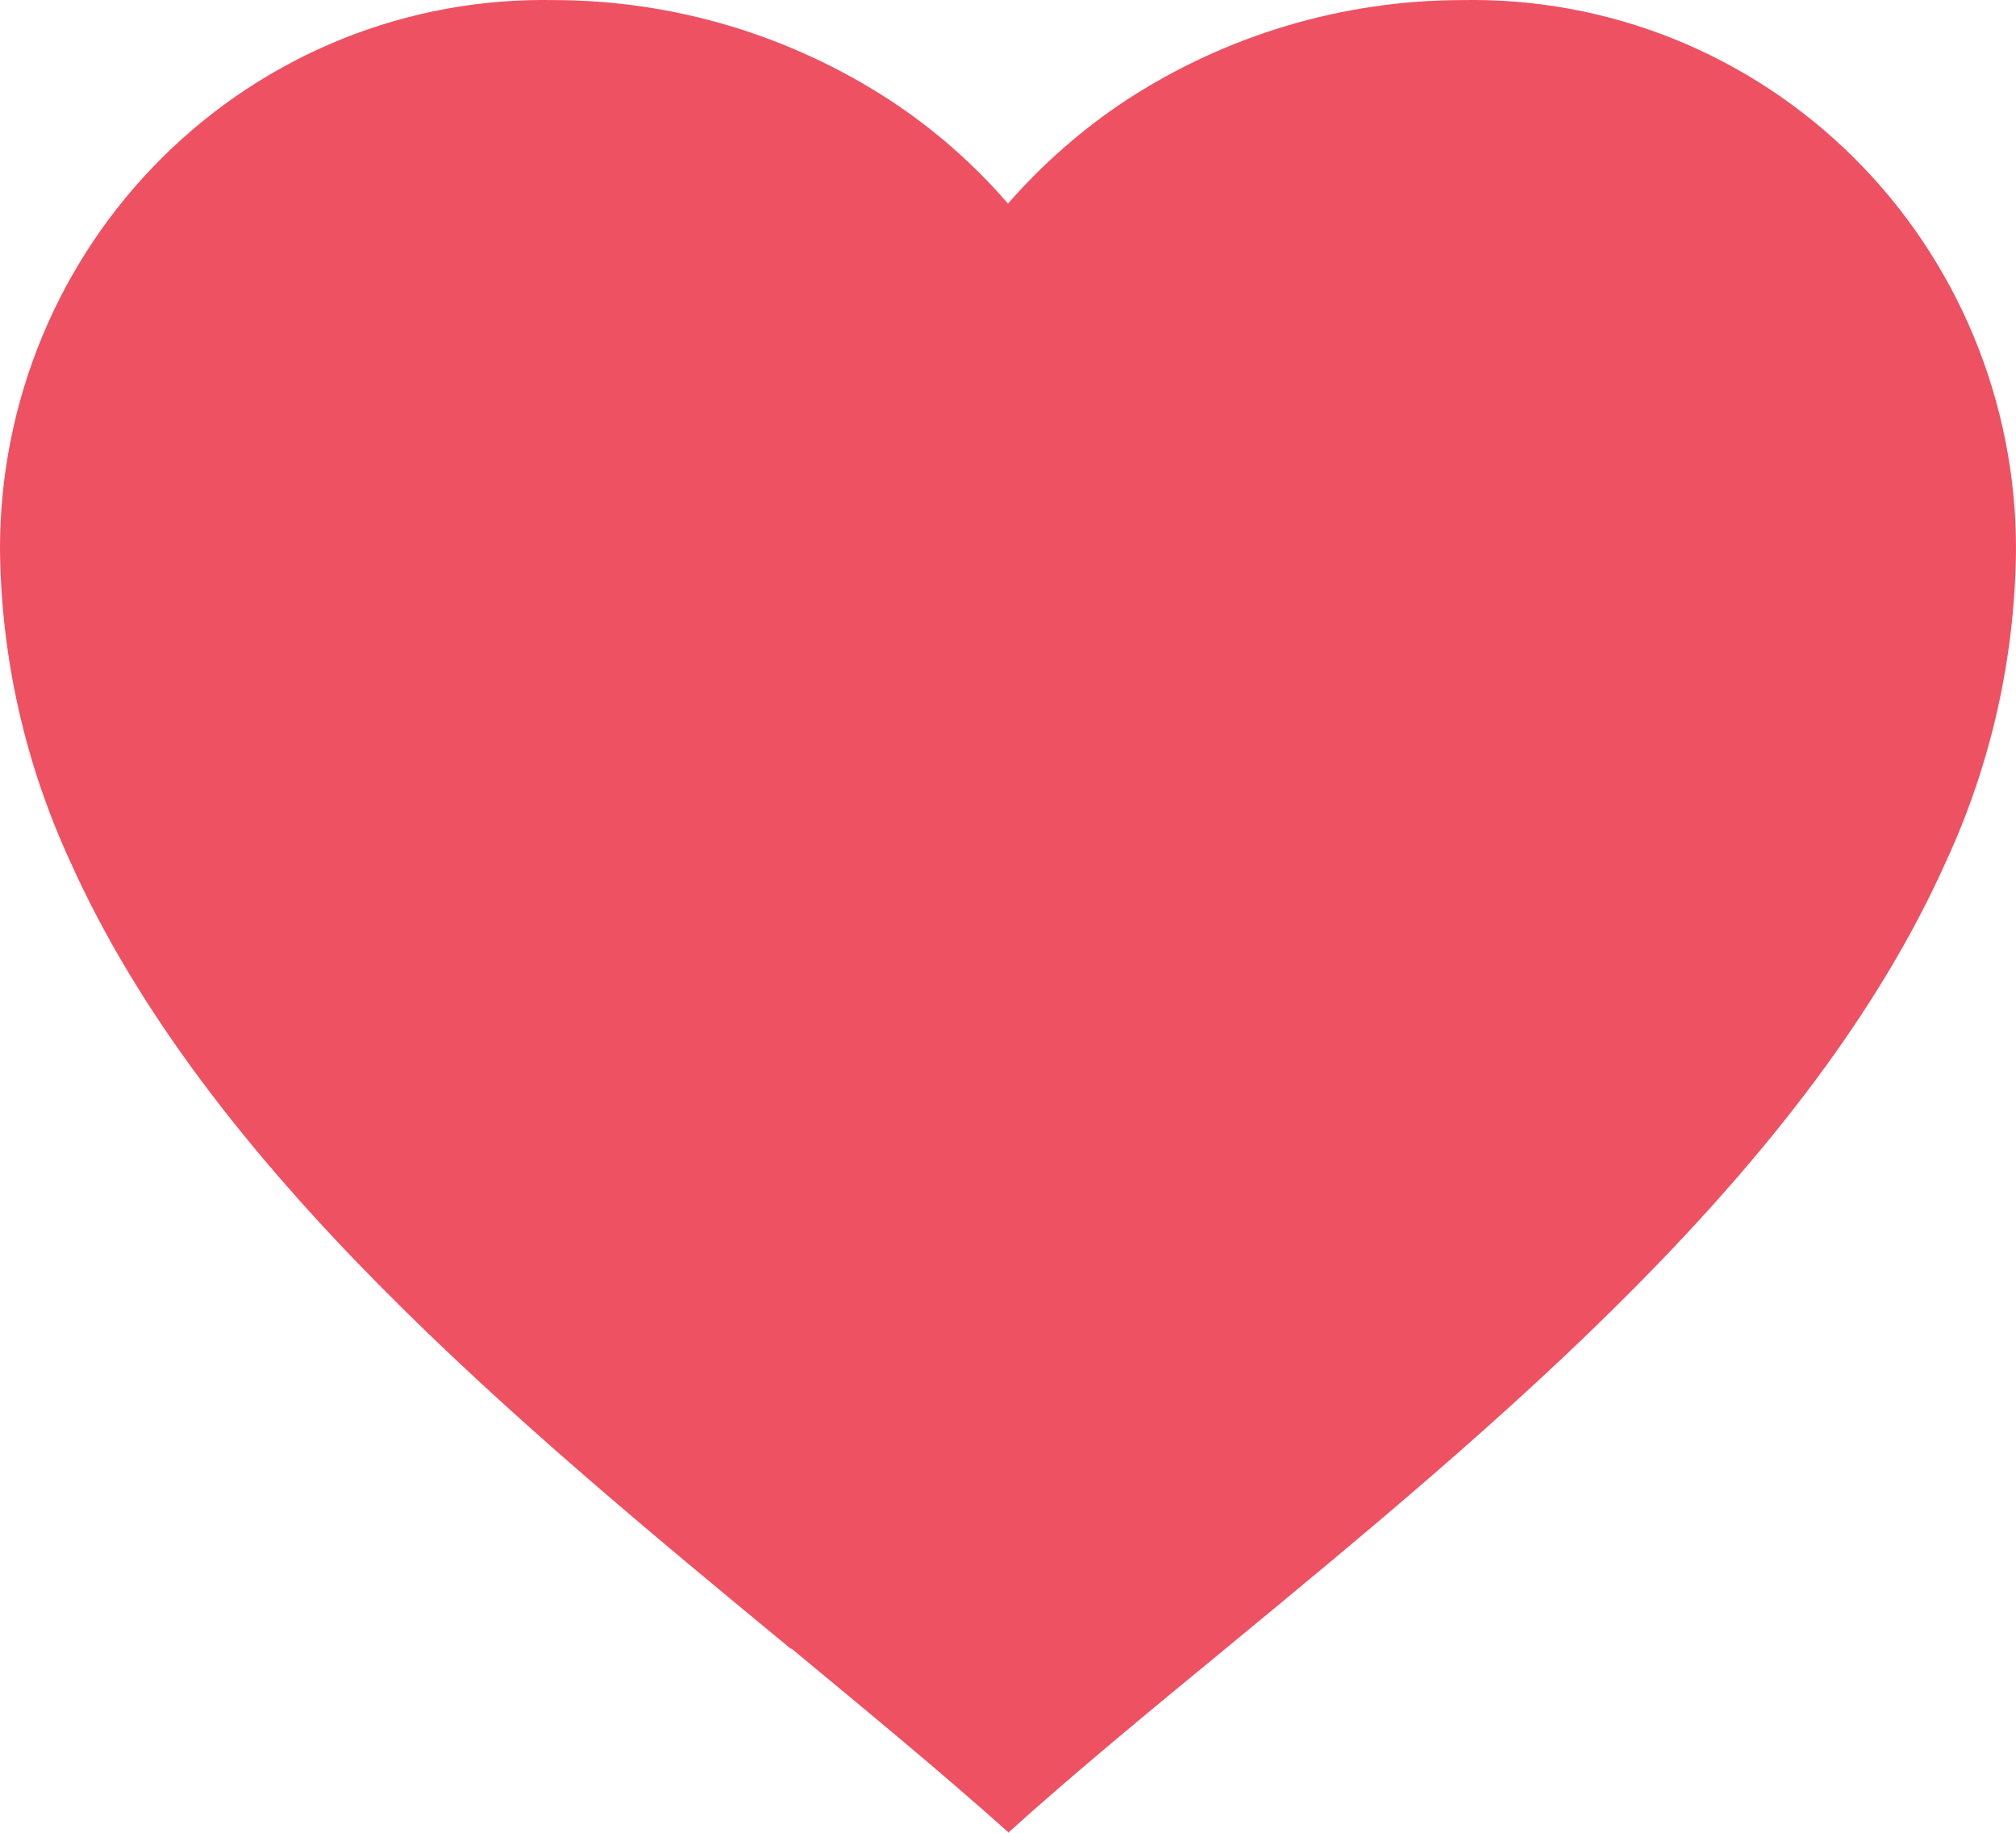 <svg width="22" height="20" viewBox="0 0 22 20" fill="none" xmlns="http://www.w3.org/2000/svg">
<g id="Like=on">
<path id="Vector" d="M11 19.991C10.29 19.356 9.489 18.695 8.64 17.992H8.63C5.643 15.527 2.258 12.737 0.763 9.394C0.273 8.33 0.012 7.173 1.26253e-05 5.998C-0.002 5.201 0.155 4.411 0.459 3.676C0.764 2.94 1.212 2.273 1.775 1.715C2.339 1.156 3.007 0.717 3.741 0.422C4.475 0.128 5.26 -0.015 6.05 0.001C7.349 0.003 8.619 0.382 9.711 1.093C10.19 1.407 10.624 1.787 11 2.222C11.378 1.789 11.812 1.409 12.29 1.093C13.381 0.382 14.652 0.003 15.95 0.001C16.74 -0.015 17.525 0.128 18.259 0.422C18.993 0.717 19.661 1.156 20.225 1.715C20.788 2.273 21.236 2.94 21.541 3.676C21.845 4.411 22.002 5.201 22 5.998C21.989 7.174 21.729 8.334 21.237 9.4C19.742 12.743 16.358 15.531 13.372 17.992L13.361 18.001C12.511 18.7 11.711 19.36 11.001 20L11 19.991Z" fill="#EE5162"/>
</g>
</svg>
